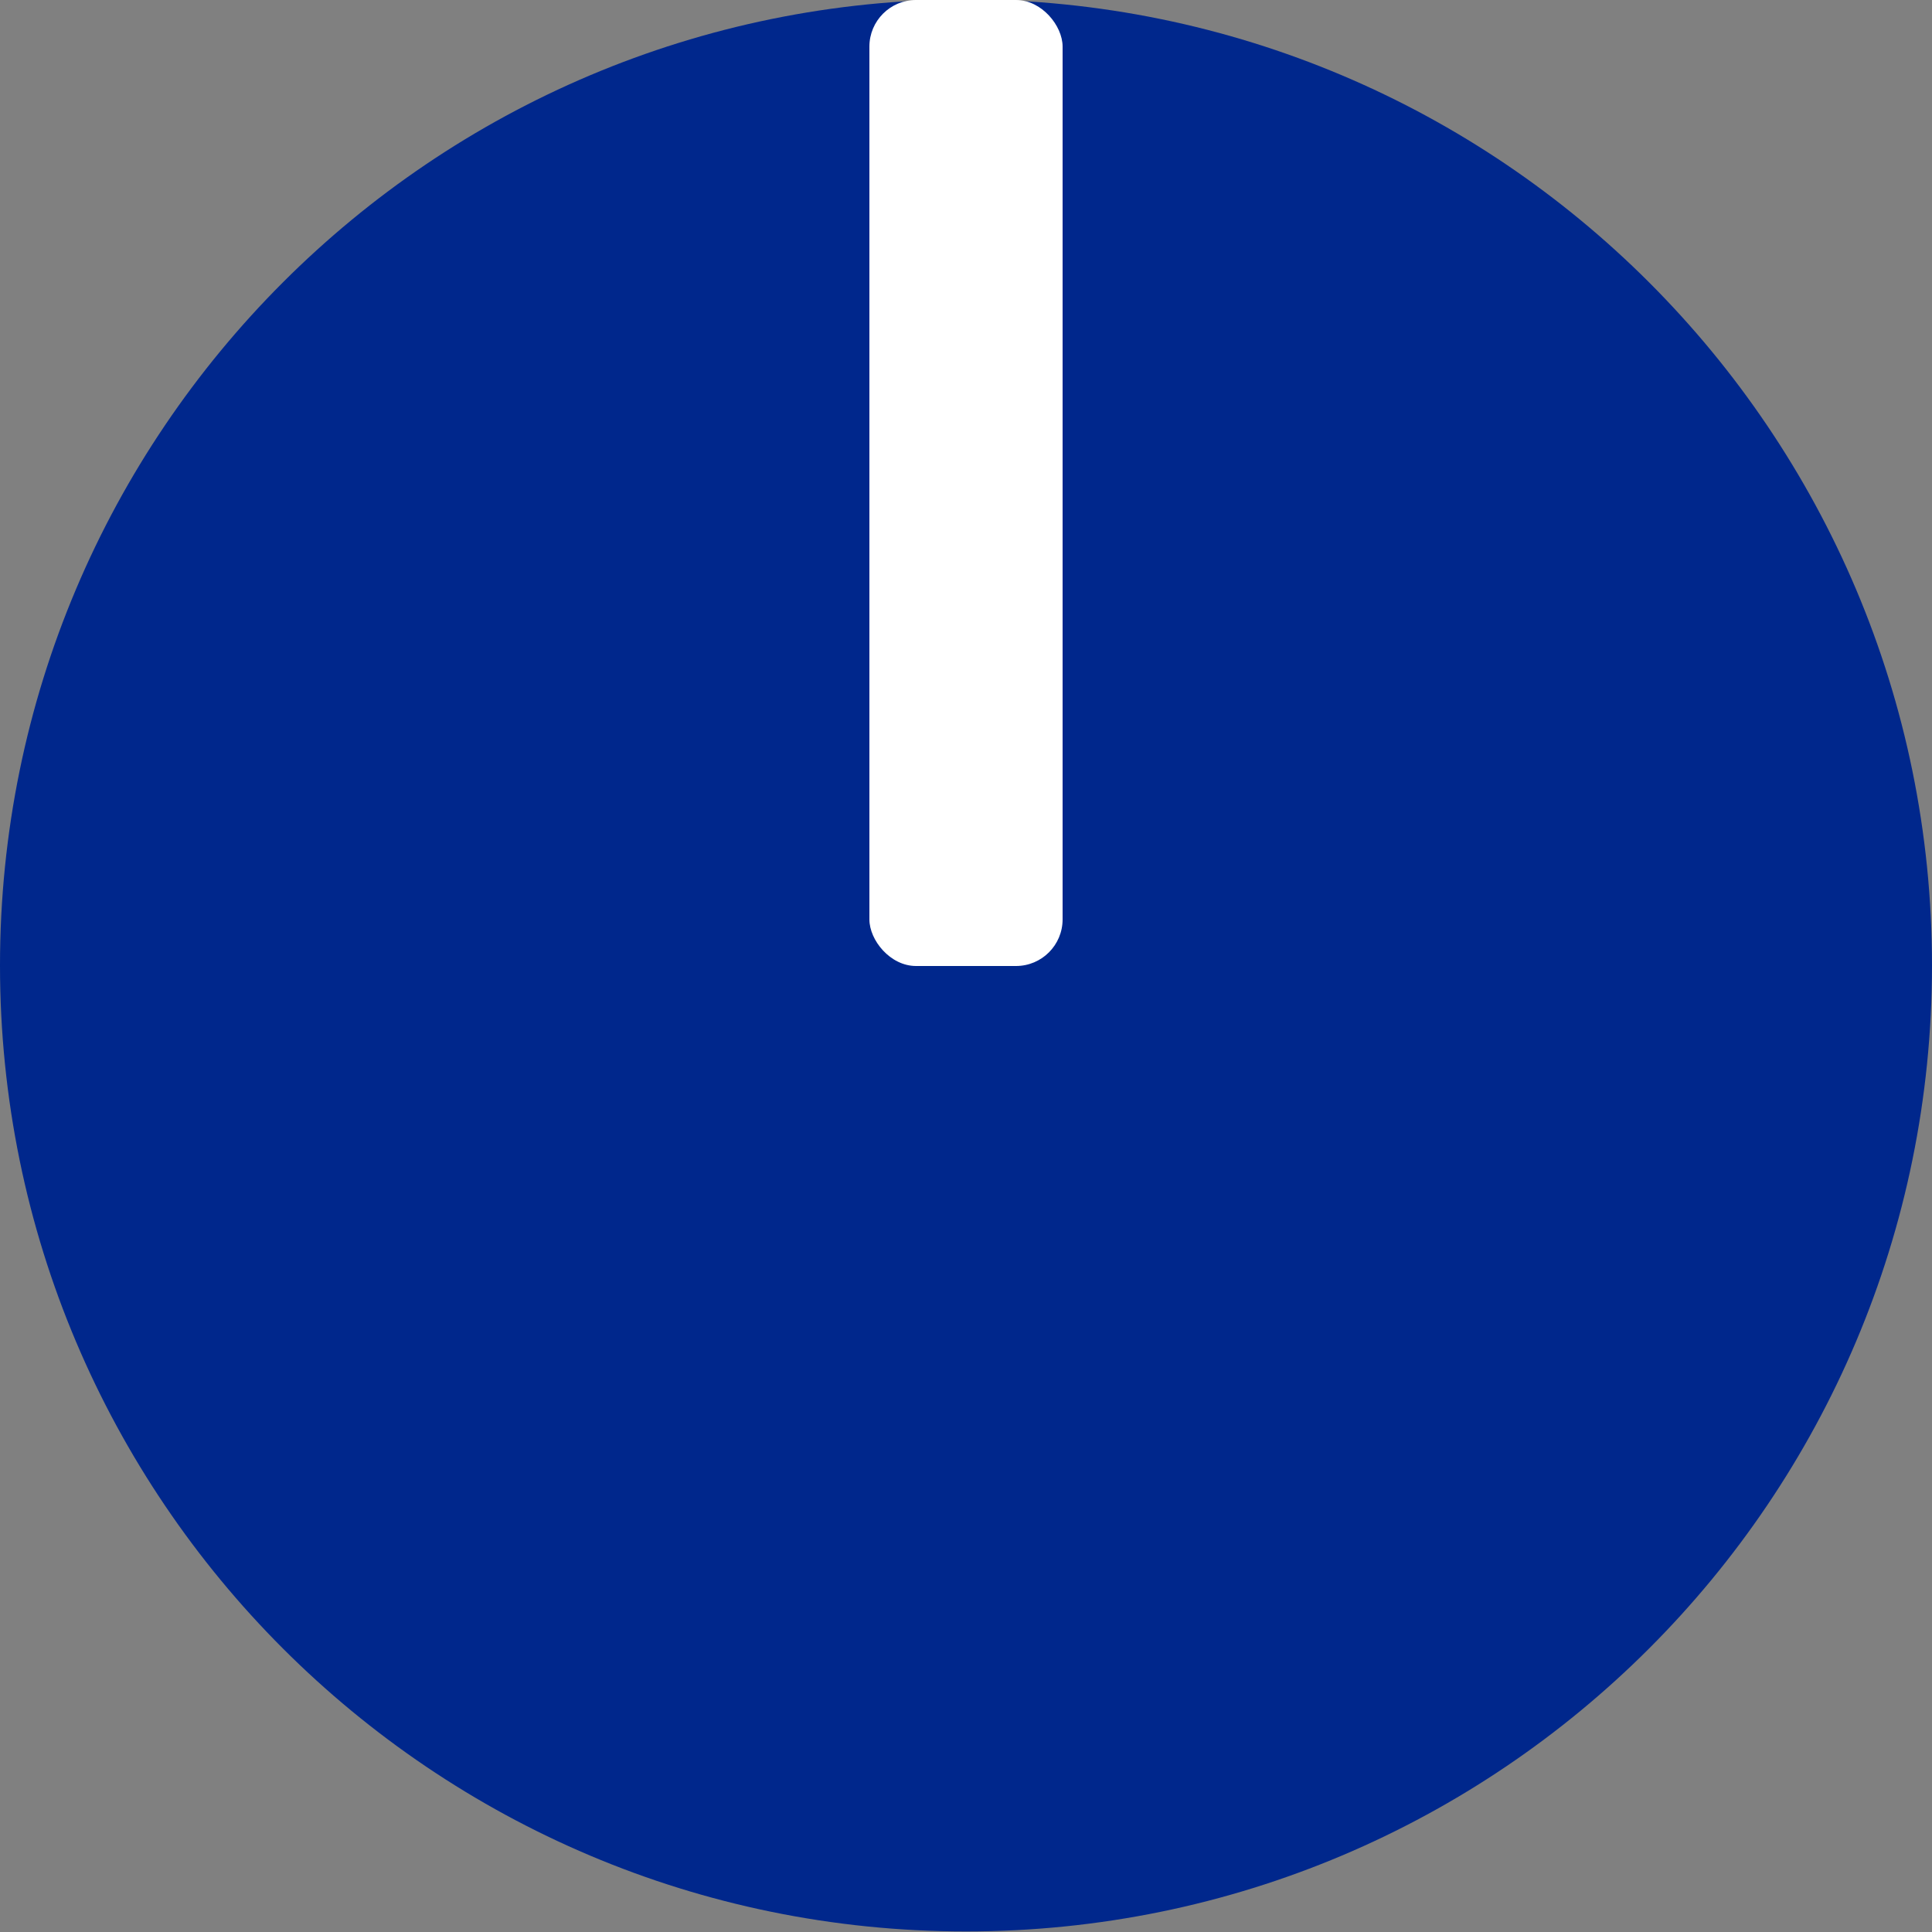 <?xml version="1.0" encoding="UTF-8" standalone="no"?>
<!-- Created with Inkscape (http://www.inkscape.org/) -->

<svg
   xmlns:dc="http://purl.org/dc/elements/1.1/"
   xmlns:cc="http://creativecommons.org/ns#"
   xmlns:rdf="http://www.w3.org/1999/02/22-rdf-syntax-ns#"
   xmlns:svg="http://www.w3.org/2000/svg"
   xmlns="http://www.w3.org/2000/svg"
   xmlns:sodipodi="http://sodipodi.sourceforge.net/DTD/sodipodi-0.dtd"
   xmlns:inkscape="http://www.inkscape.org/namespaces/inkscape"
   width="13"
   height="13"
   viewBox="0 0 3.44 3.44"
   version="1.1"
   id="svg49872"
   inkscape:version="0.92.2 5c3e80d, 2017-08-06"
   sodipodi:docname="nyRoundBlack13Blue.svg">
  <rect x="0" y="0" width="3.44" height="3.44" fill="#808080" stroke="none"/>
  <defs
     id="defs49866">
    <clipPath
       id="clip12">
      <path
         d="m 143,129.75 h 3 V 158 h -3 z m 0,0"
         id="path28860"
         inkscape:connector-curvature="0" />
    </clipPath>
    <clipPath
       id="clip11">
      <path
         d="m 117.395,129.75 h 54 v 54.004 h -54 z m 0,0"
         id="path28857"
         inkscape:connector-curvature="0" />
    </clipPath>
    <clipPath
       id="clip150">
      <path
         d="m 176,208.926 h 2 V 228 h -2 z m 0,0"
         id="path29465"
         inkscape:connector-curvature="0" />
    </clipPath>
    <clipPath
       id="clip149">
      <path
         d="m 159.277,208.926 h 36 v 36 h -36 z m 0,0"
         id="path29462"
         inkscape:connector-curvature="0" />
    </clipPath>
    <clipPath
       id="clip142">
      <path
         d="m 110,208.926 h 3 V 228 h -3 z m 0,0"
         id="path29320"
         inkscape:connector-curvature="0" />
    </clipPath>
    <clipPath
       id="clip141">
      <path
         d="m 93.512,208.926 h 36 v 36 H 93.512 Z m 0,0"
         id="path29317"
         inkscape:connector-curvature="0" />
    </clipPath>
  </defs>
  <sodipodi:namedview
     id="base"
     pagecolor="#ffffff"
     bordercolor="#666666"
     borderopacity="1.0"
     inkscape:pageopacity="0.0"
     inkscape:pageshadow="2"
     inkscape:zoom="3.959798"
     inkscape:cx="-91.565581"
     inkscape:cy="23.041"
     inkscape:document-units="px"
     inkscape:current-layer="layer1"
     showgrid="false"
     fit-margin-top="0"
     fit-margin-left="0"
     fit-margin-right="0"
     fit-margin-bottom="0"
     units="px"
     inkscape:window-width="1440"
     inkscape:window-height="856"
     inkscape:window-x="-72"
     inkscape:window-y="0"
     inkscape:window-maximized="0"
     inkscape:snap-global="true"
     inkscape:snap-bbox="true"
     inkscape:snap-bbox-midpoints="true"
     inkscape:snap-object-midpoints="true"
     inkscape:snap-bbox-edge-midpoints="true"
     inkscape:object-paths="true"
     inkscape:pagecheckerboard="true" />
  <g
     inkscape:label="Layer 1"
     inkscape:groupmode="layer"
     id="layer1"
     transform="translate(-73.816,-85.108)">
    <path
       style="clip-rule:nonzero;fill:#00278c;fill-opacity:1;fill-rule:nonzero;stroke:none;stroke-width:0.096"
       d="m 77.256,86.827 c 0,0.95 -0.77,1.72 -1.72,1.72 -0.95,0 -1.72,-0.77 -1.72,-1.72 0,-0.95 0.77,-1.72 1.72,-1.72 0.95,0 1.72,0.77 1.72,1.72"
       id="path38955"
       inkscape:connector-curvature="0" />
    <rect
       style="fill:#ffffff;fill-opacity:1;stroke:none;stroke-width:0.111;stroke-miterlimit:4;stroke-dasharray:none;stroke-opacity:1"
       id="rect826"
       width="0.344"
       height="1.72"
       x="75.364"
       y="85.108"
       ry="0.083" />
  </g>
</svg>
